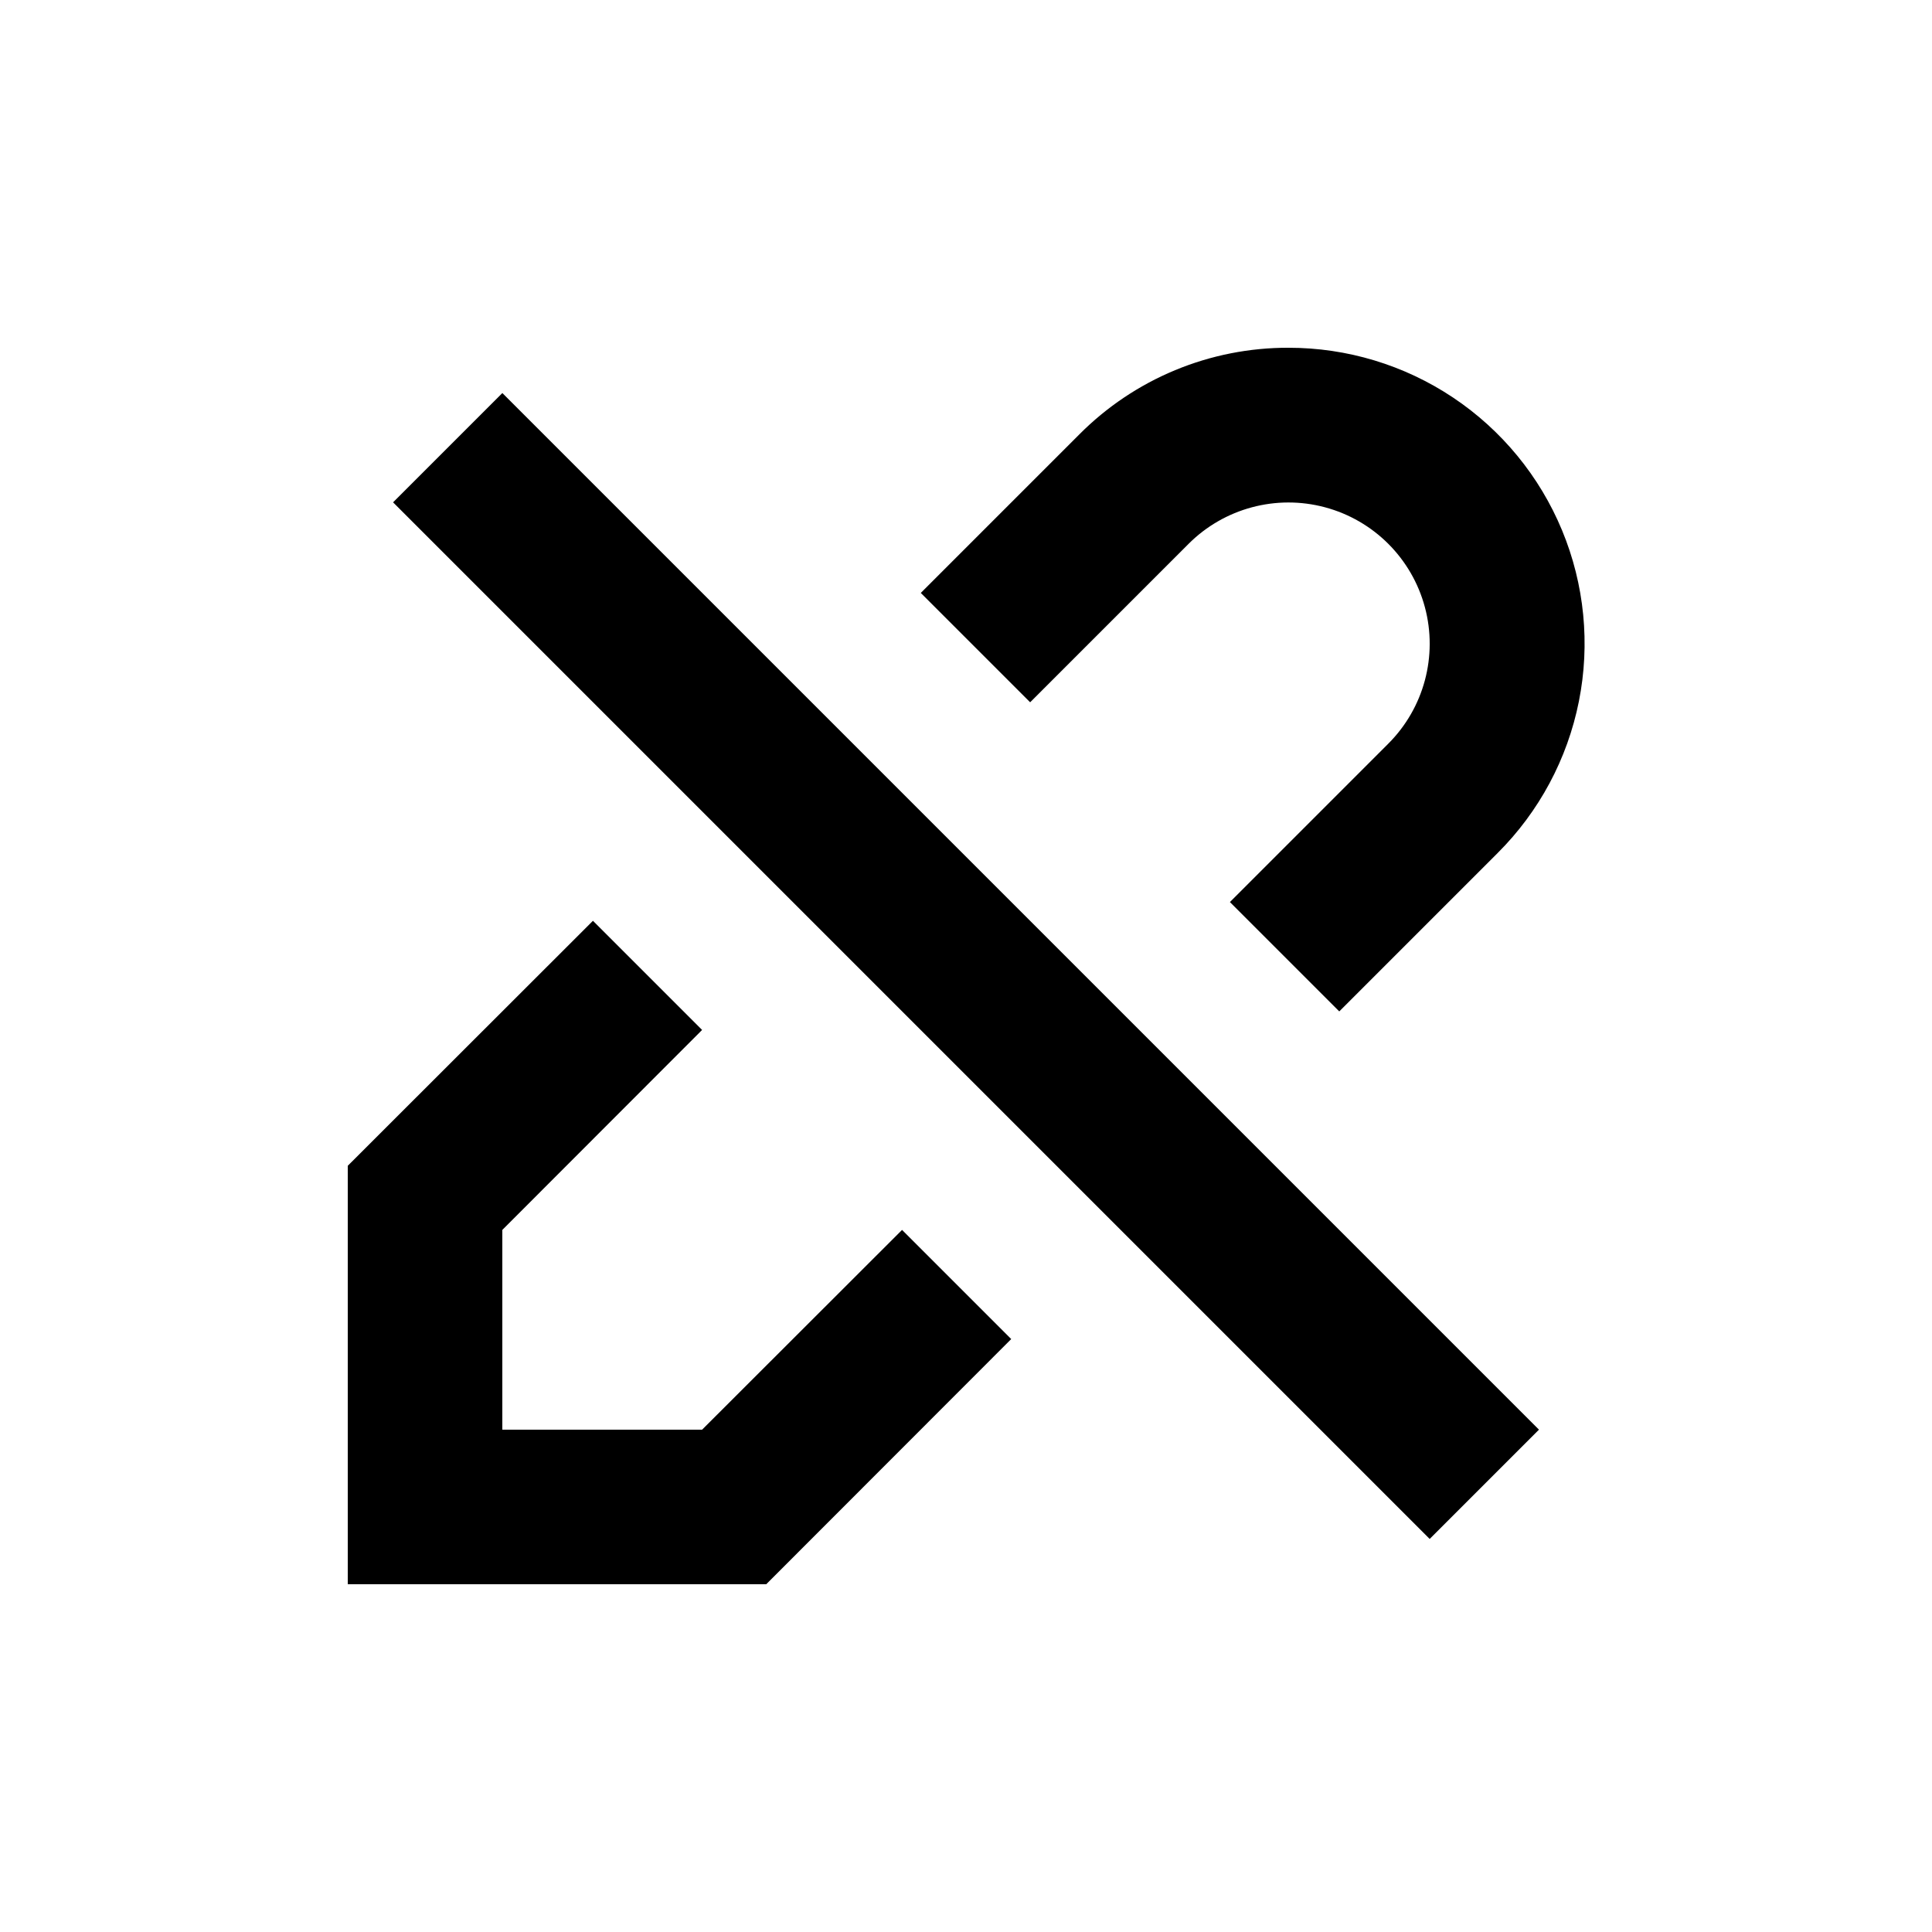 <?xml version="1.0" encoding="UTF-8"?>
<svg width="1200pt" height="1200pt" version="1.1" viewBox="0 0 1200 1200" xmlns="http://www.w3.org/2000/svg">
 <g>
  <path d="m800.28 216c-24.152-0.062-48.074 4.668-70.383 13.914-22.309 9.25-42.559 22.832-59.578 39.965l-98.398 98.398 67.922 67.922 98.398-98.398h-0.004c22.168-22.164 54.473-30.82 84.75-22.711 30.277 8.113 53.926 31.766 62.039 62.043 8.113 30.277-0.543 62.582-22.707 84.746l-98.398 98.398 67.922 67.922 98.398-98.398h-0.004c25.758-25.688 43.309-58.445 50.43-94.117 7.121-35.672 3.492-72.652-10.43-106.26-13.918-33.605-37.5-62.328-67.754-82.52-30.258-20.191-65.828-30.945-102.2-30.902z"/>
  <path d="m216 984h259.92l152.16-152.28-67.797-67.797-124.2 124.08h-124.08v-124.08l124.08-124.2-67.797-67.797-152.28 152.16z"/>
  <path d="m244.14 312.01 67.883-67.883 643.86 643.86-67.883 67.883z"/>
 </g>
</svg>
